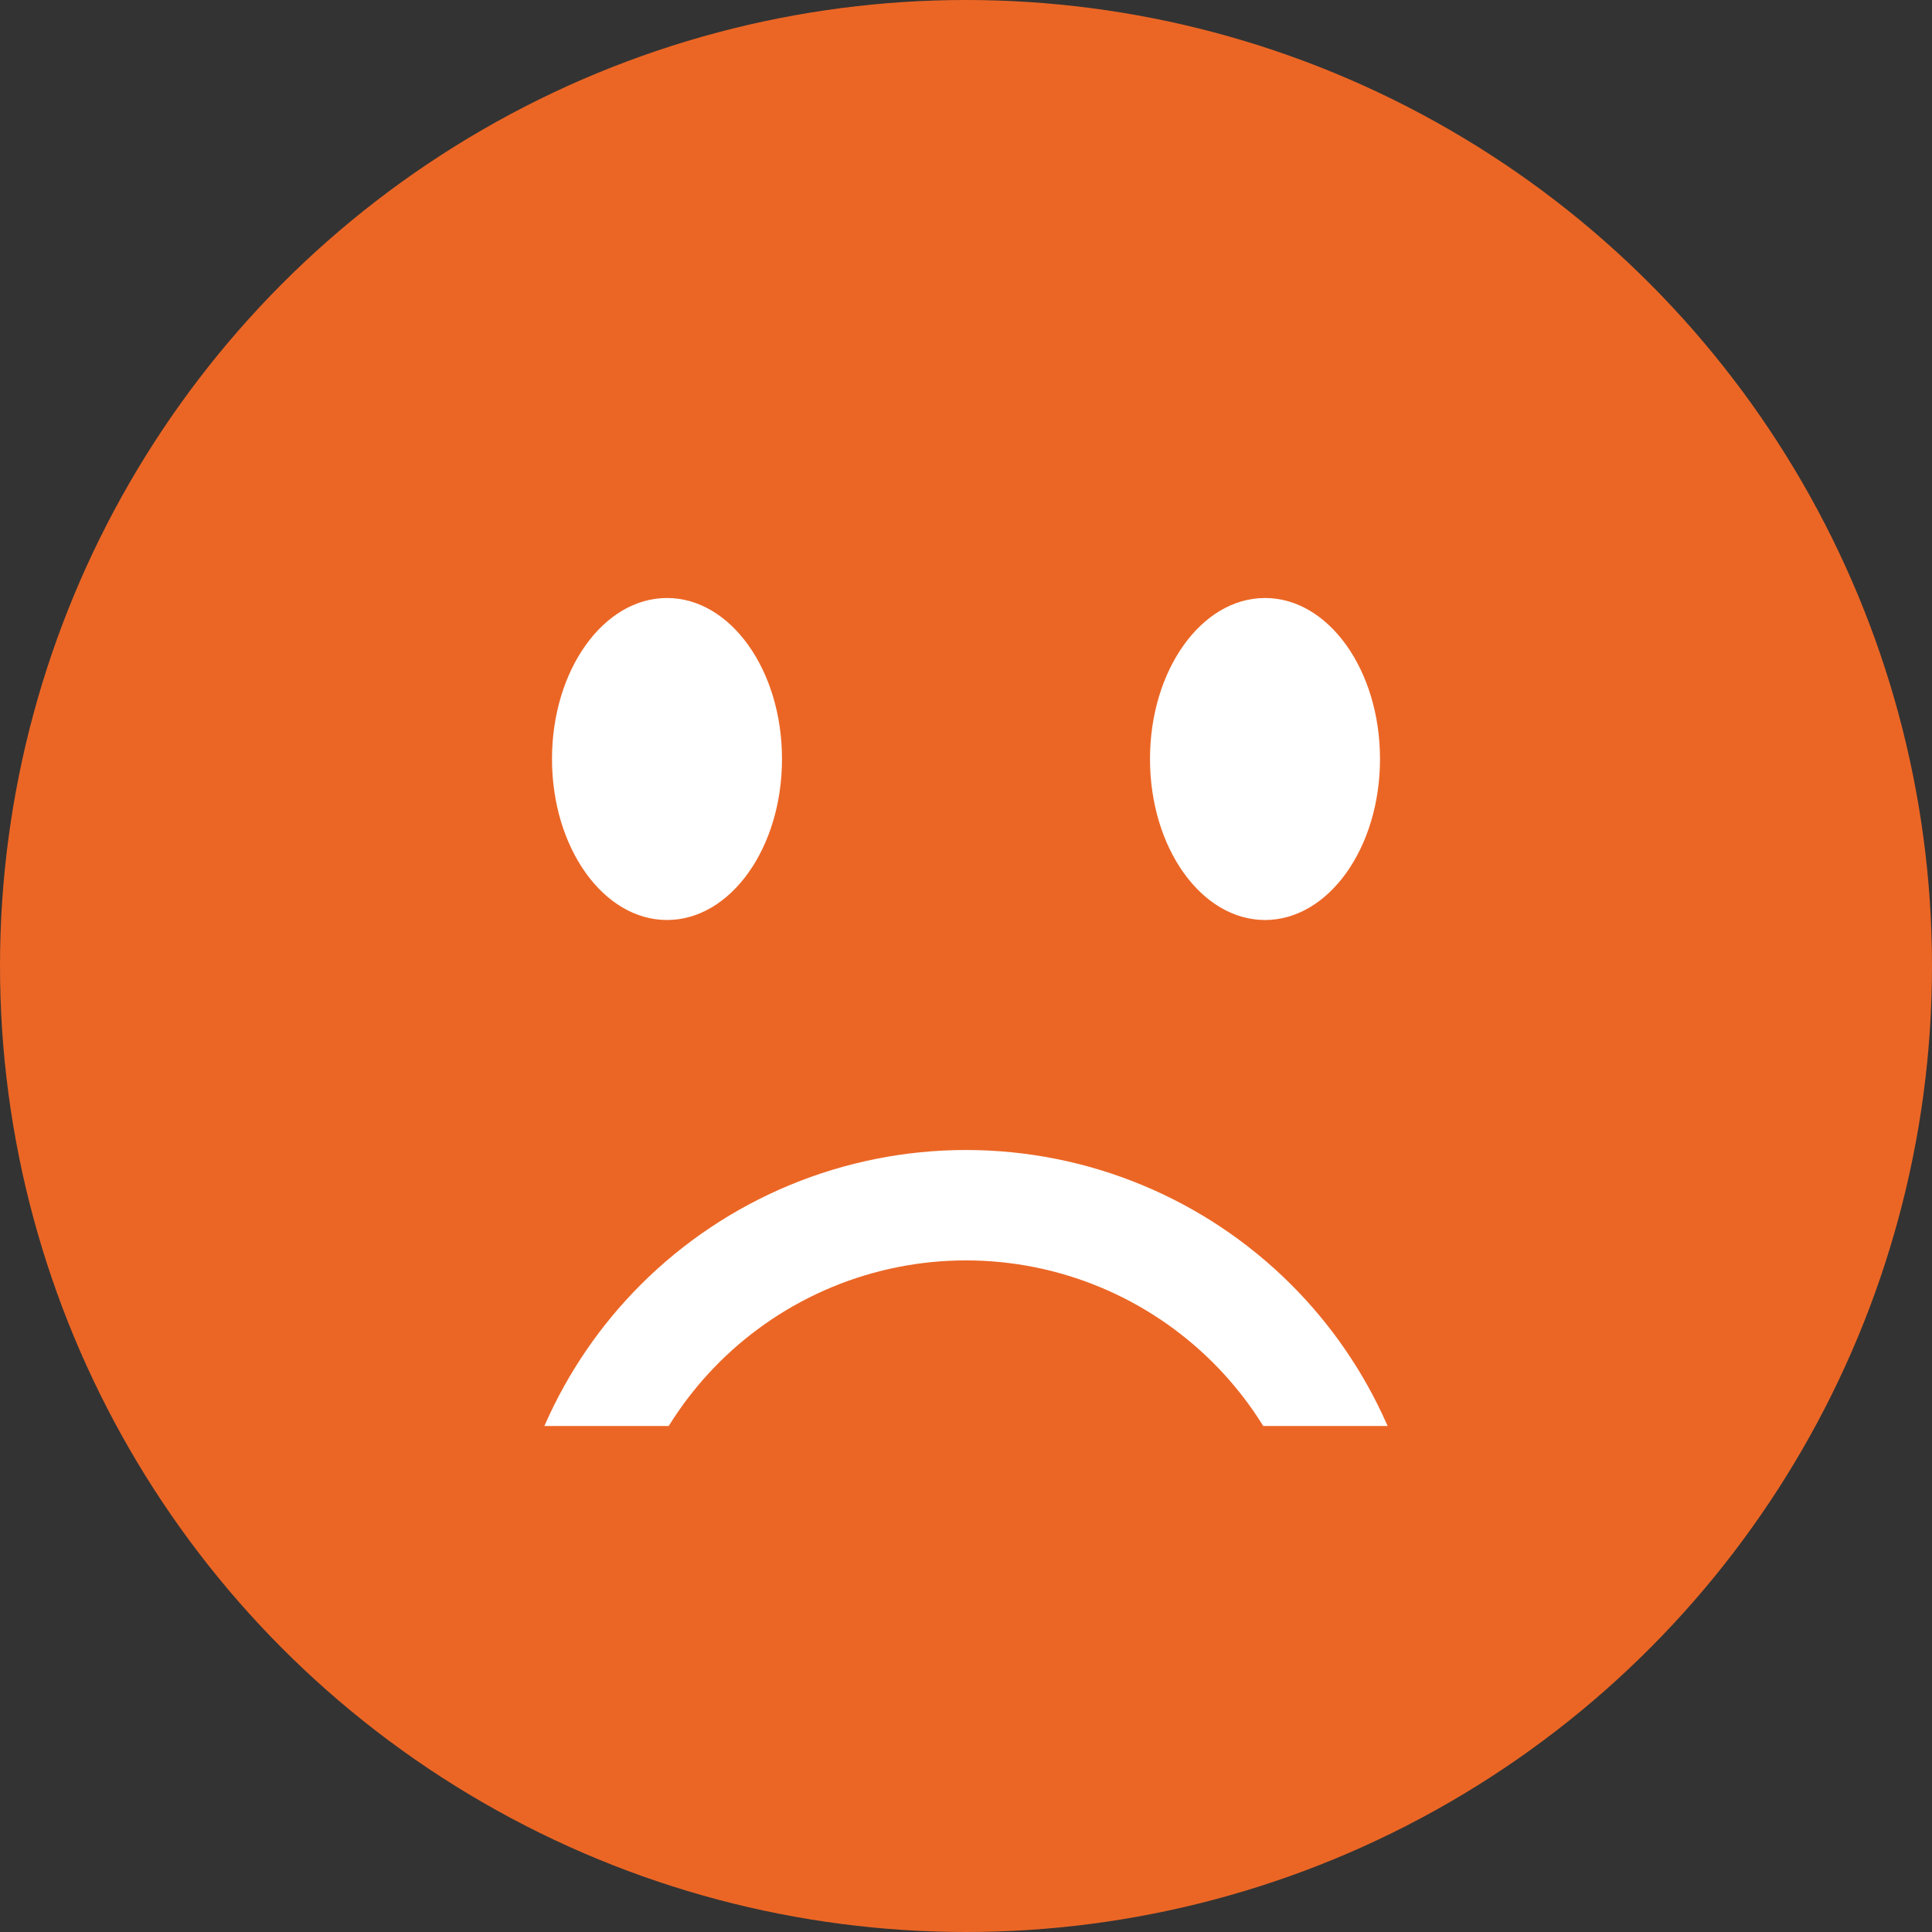 <svg width="42" height="42" viewBox="0 0 42 42" fill="none" xmlns="http://www.w3.org/2000/svg">
<rect x="0" y="0" width="42" height="42" fill="#333333" stroke="none"/>
<circle cx="21" cy="21" r="21" fill="#EB6625"/>
<path d="M10.512 34.5C10.636 31.897 11.724 29.426 13.575 27.575C15.544 25.606 18.215 24.5 21 24.5C23.785 24.5 26.456 25.606 28.425 27.575C30.276 29.426 31.364 31.897 31.488 34.5L28.082 34.5C27.962 32.8 27.234 31.193 26.02 29.98C24.689 28.648 22.883 27.9 21 27.9C19.117 27.9 17.311 28.648 15.979 29.98C14.766 31.193 14.038 32.8 13.918 34.5L10.512 34.5Z" fill="white" stroke="#EB6625"/>
<rect x="11" y="31" width="20" height="4" fill="#EB6625"/>
<ellipse cx="14.5" cy="16.5" rx="2.5" ry="3.5" fill="white"/>
<ellipse cx="27.5" cy="16.5" rx="2.5" ry="3.5" fill="white"/>
</svg>

